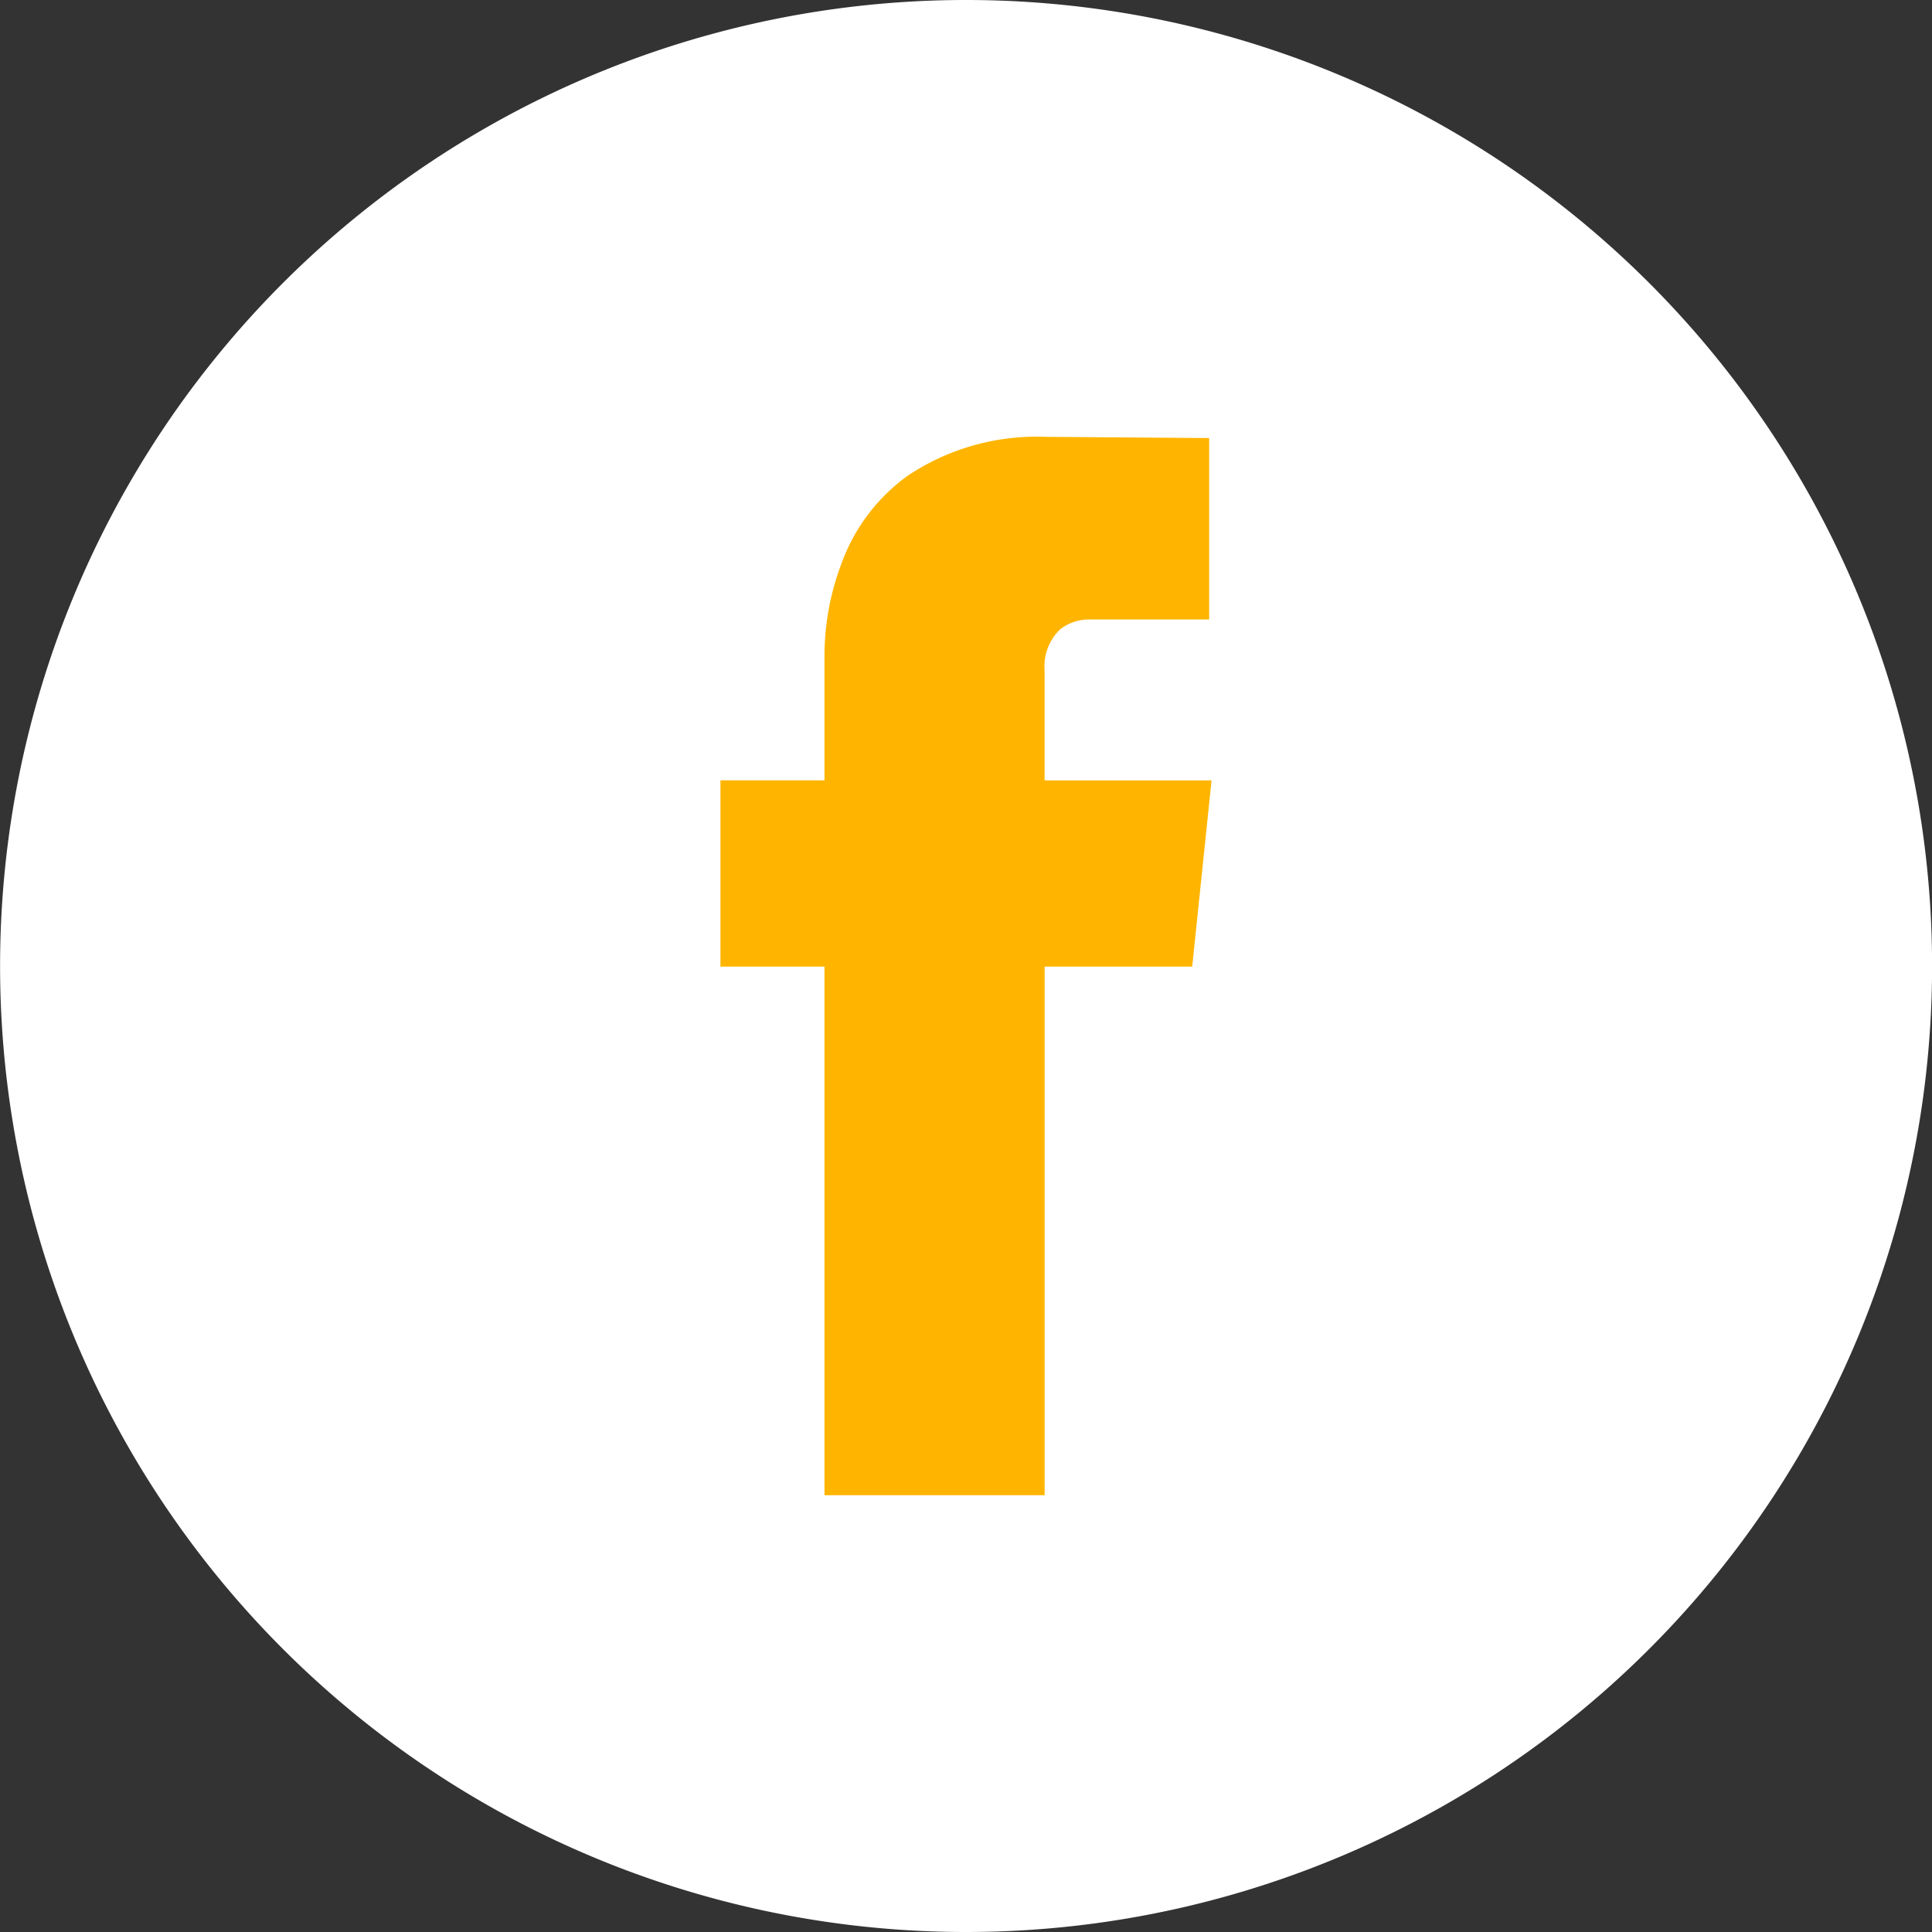 <svg xmlns="http://www.w3.org/2000/svg" width="72.293" height="72.293" viewBox="0 0 72.293 72.293">
  <rect x="0" y="0" width="72.293" height="72.293" fill="#333333" stroke="none"/>
  <g id="Groupe_19" data-name="Groupe 19" transform="translate(0.5 0.5)">
    <path id="Tracé_275" data-name="Tracé 275" d="M972.4,402.7h0a35.646,35.646,0,0,1-35.647-35.647h0A35.646,35.646,0,0,1,972.4,331.407h0a35.647,35.647,0,0,1,35.646,35.646h0A35.647,35.647,0,0,1,972.4,402.7Z" transform="translate(-936.75 -331.407)" fill="#fff" stroke="#fff" stroke-width="1"/>
    <g id="Groupe_15" data-name="Groupe 15" transform="translate(26.458 15.843)">
      <path id="Tracé_237" data-name="Tracé 237" d="M977.783,365.233h-5.522v19.781h-8.238V365.233H960.13v-6.971h3.893v-4.527a9.8,9.8,0,0,1,.633-3.576,6.952,6.952,0,0,1,2.49-3.3,8.692,8.692,0,0,1,5.16-1.449l6.111.045v6.79h-4.436a1.754,1.754,0,0,0-1.132.362,1.906,1.906,0,0,0-.589,1.539v4.119h6.247Z" transform="translate(-960.13 -345.407)" fill="#ffb500"/>
    </g>
  </g>
</svg>
